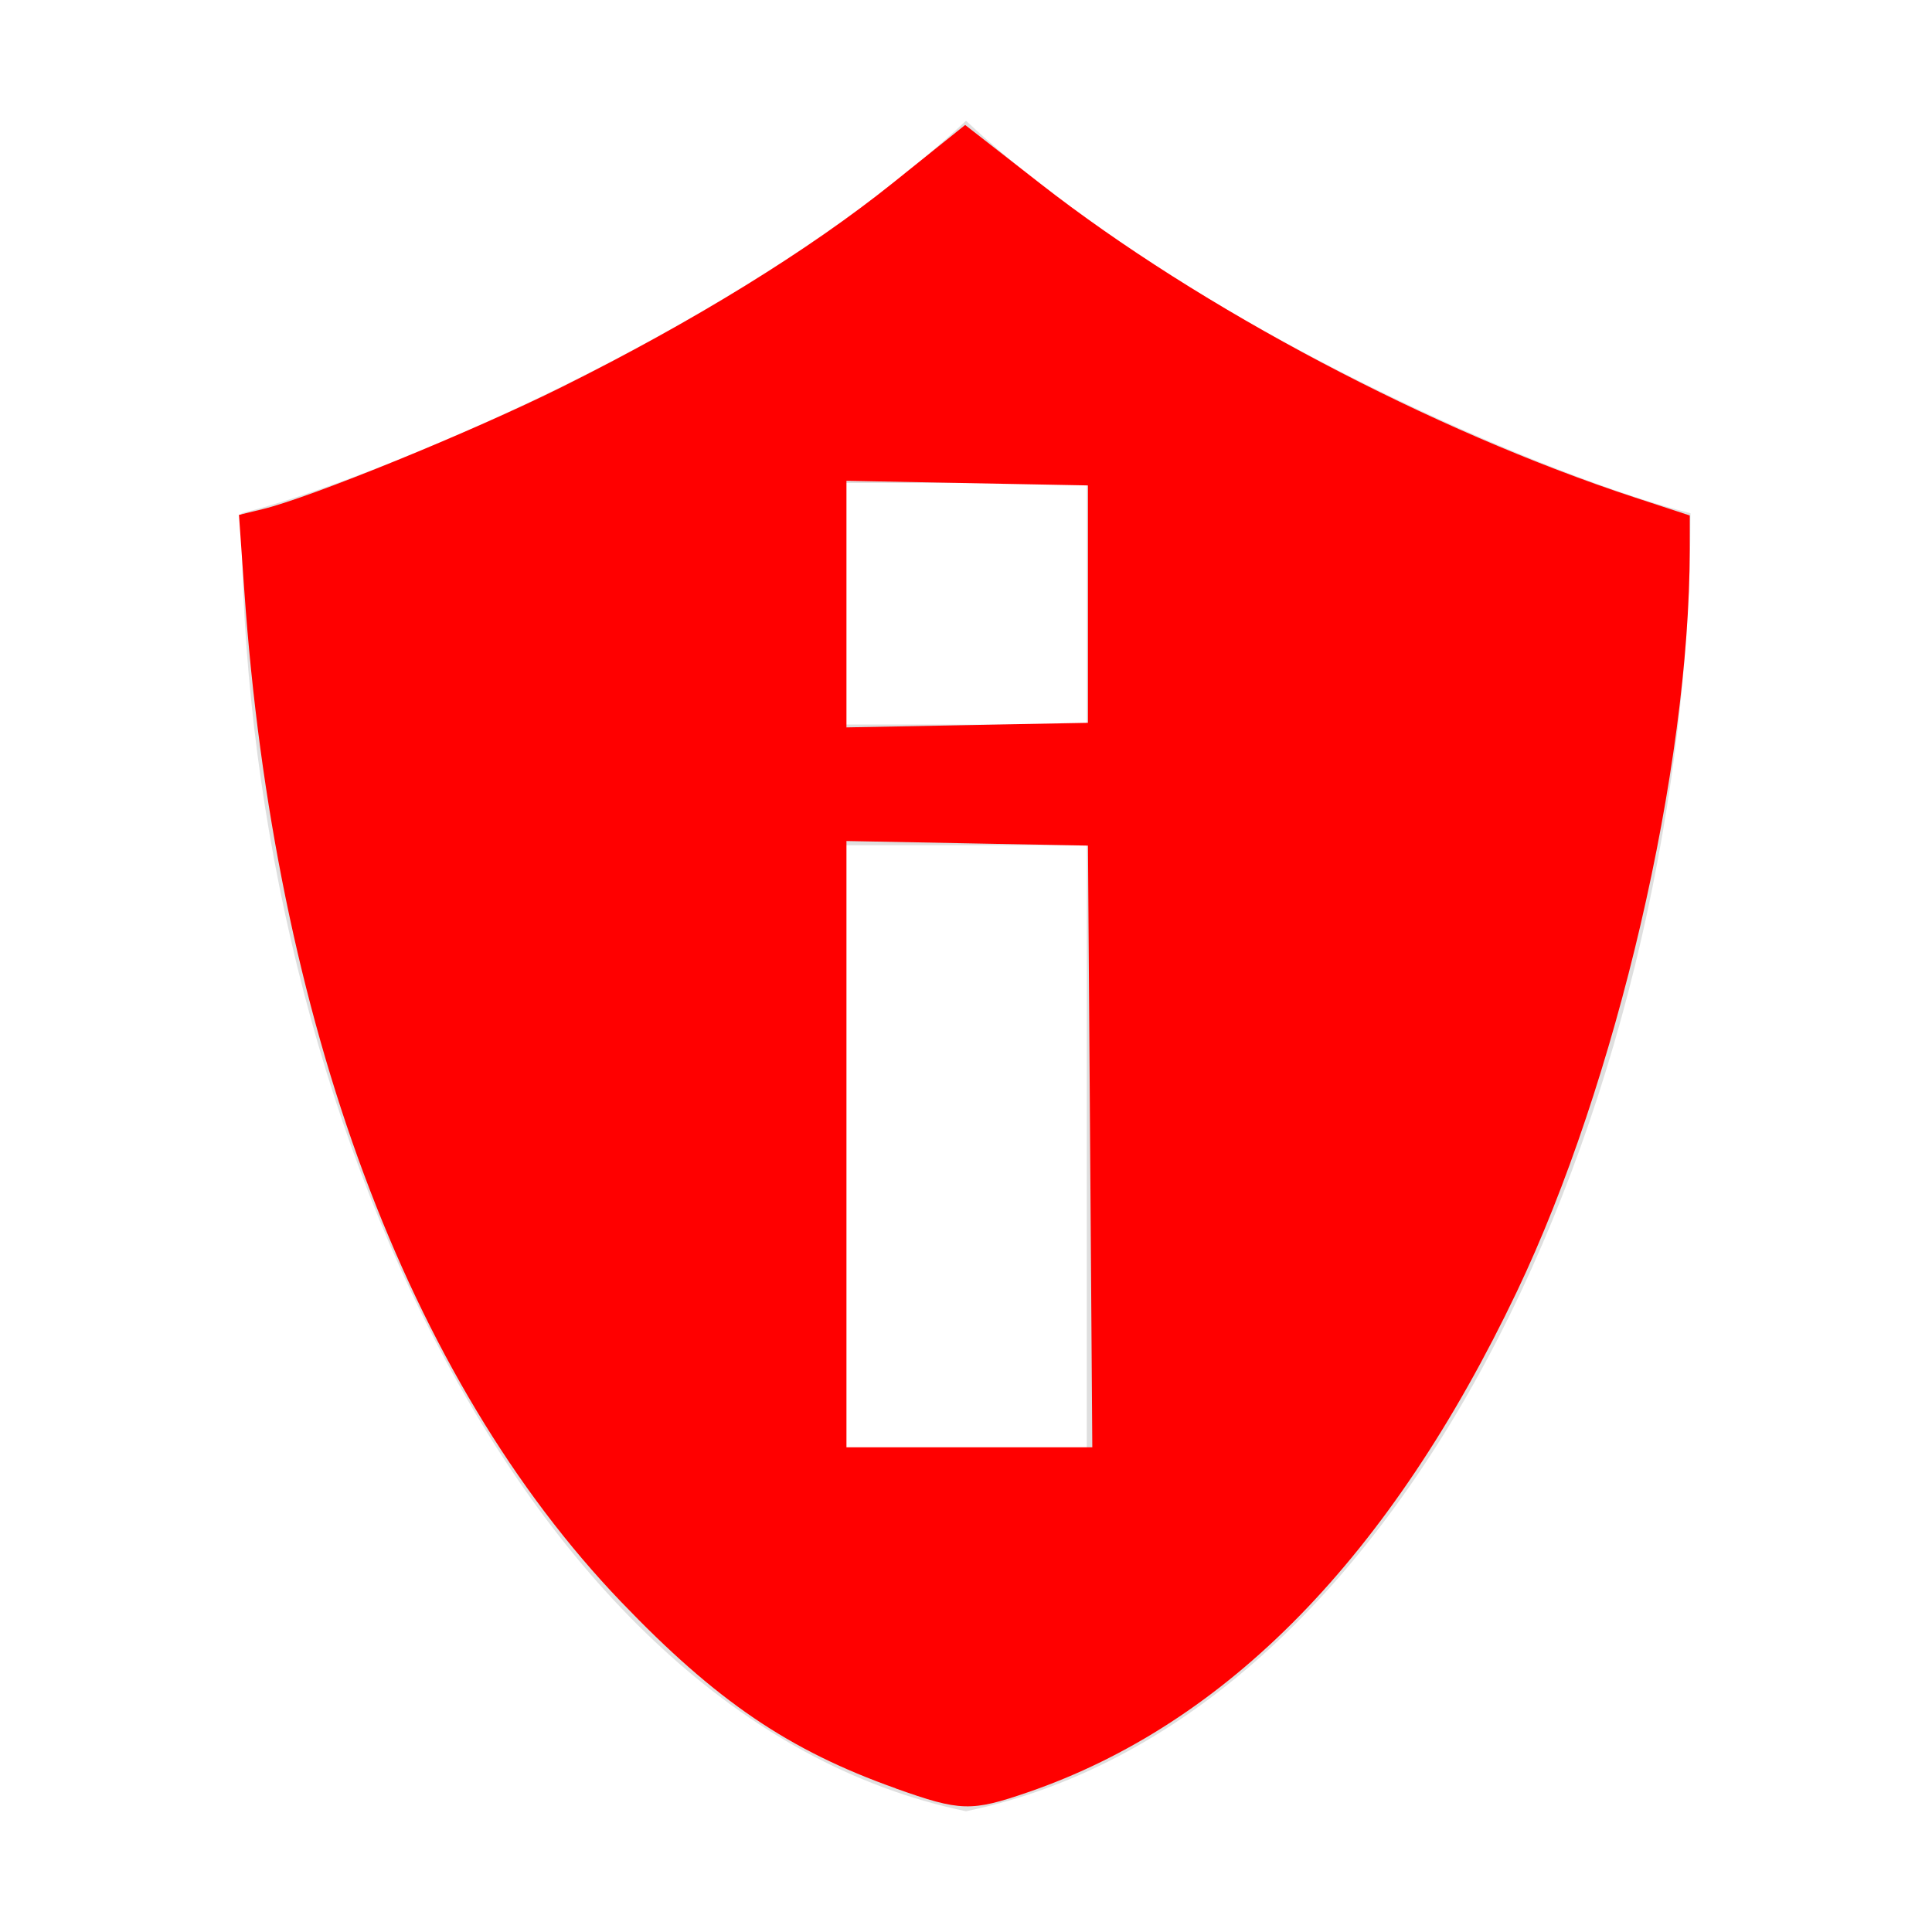 <?xml version="1.0" encoding="UTF-8" standalone="no"?>
<svg
   xmlns:dc="http://purl.org/dc/elements/1.1/"
   xmlns:cc="http://creativecommons.org/ns#"
   xmlns:rdf="http://www.w3.org/1999/02/22-rdf-syntax-ns#"
   xmlns:svg="http://www.w3.org/2000/svg"
   xmlns="http://www.w3.org/2000/svg"
   xmlns:sodipodi="http://sodipodi.sourceforge.net/DTD/sodipodi-0.dtd"
   xmlns:inkscape="http://www.inkscape.org/namespaces/inkscape"
   width="16"
   height="16"
   version="1.1"
   id="svg9"
   sodipodi:docname="mintupdate-updates-available.svg"
   inkscape:version="0.92.4 5da689c313, 2019-01-14">
  <sodipodi:namedview
     pagecolor="#ffffff"
     bordercolor="#666666"
     borderopacity="1"
     objecttolerance="10"
     gridtolerance="10"
     guidetolerance="10"
     inkscape:pageopacity="0"
     inkscape:pageshadow="2"
     inkscape:window-width="1366"
     inkscape:window-height="704"
     id="namedview11"
     showgrid="false"
     inkscape:zoom="14.75"
     inkscape:cx="8"
     inkscape:cy="8"
     inkscape:window-x="0"
     inkscape:window-y="27"
     inkscape:window-maximized="1"
     inkscape:current-layer="svg9" />
  <defs
     id="defs3">
    <style
       id="current-color-scheme"
       type="text/css">
   .ColorScheme-Text { color:#dfdfdf; } .ColorScheme-Highlight { color:#4285f4; }
  </style>
  </defs>
  <path
     style="fill:currentColor;fill-rule:evenodd"
     class="ColorScheme-Text"
     d="M 8,1 C 6.159,2.724 3.058,3.992 2,4.25 2,8.916 4.25,14.222 8,15 11.75,14.222 14,8.916 14,4.25 12.941,3.992 9.841,2.724 8,1 Z M 7,4 H 9 V 6 H 7 Z M 7,7 H 9 V 12 H 7 Z"
     id="path5" />
  <path
     style="fill:#ff0000;stroke-width:0.068"
     d="M 7.417,14.81 C 6.533,14.496 5.932,14.088 5.144,13.266 3.376,11.423 2.271,8.455 2.023,4.888 L 1.979,4.264 2.173,4.217 C 2.572,4.121 3.916,3.572 4.653,3.205 5.746,2.661 6.7,2.072 7.392,1.517 l 0.601,-0.482 0.623,0.486 c 1.326,1.035 3.239,2.045 4.92,2.598 l 0.458,0.15 -2.03e-4,0.283 c -0.002,1.818 -0.606,4.411 -1.431,6.143 -1.047,2.195 -2.399,3.58 -4.051,4.148 -0.469,0.161 -0.557,0.159 -1.094,-0.032 z m 1.611,-5.315 -0.018,-2.492 -1,-0.019 -1,-0.019 V 9.476 11.986 H 8.028 9.046 Z M 9.01,5.003 V 4.02 l -1,-0.019 -1,-0.019 v 1.021 1.021 l 1,-0.019 1,-0.019 z"
     id="path3718"
     inkscape:connector-curvature="0" />
</svg>
